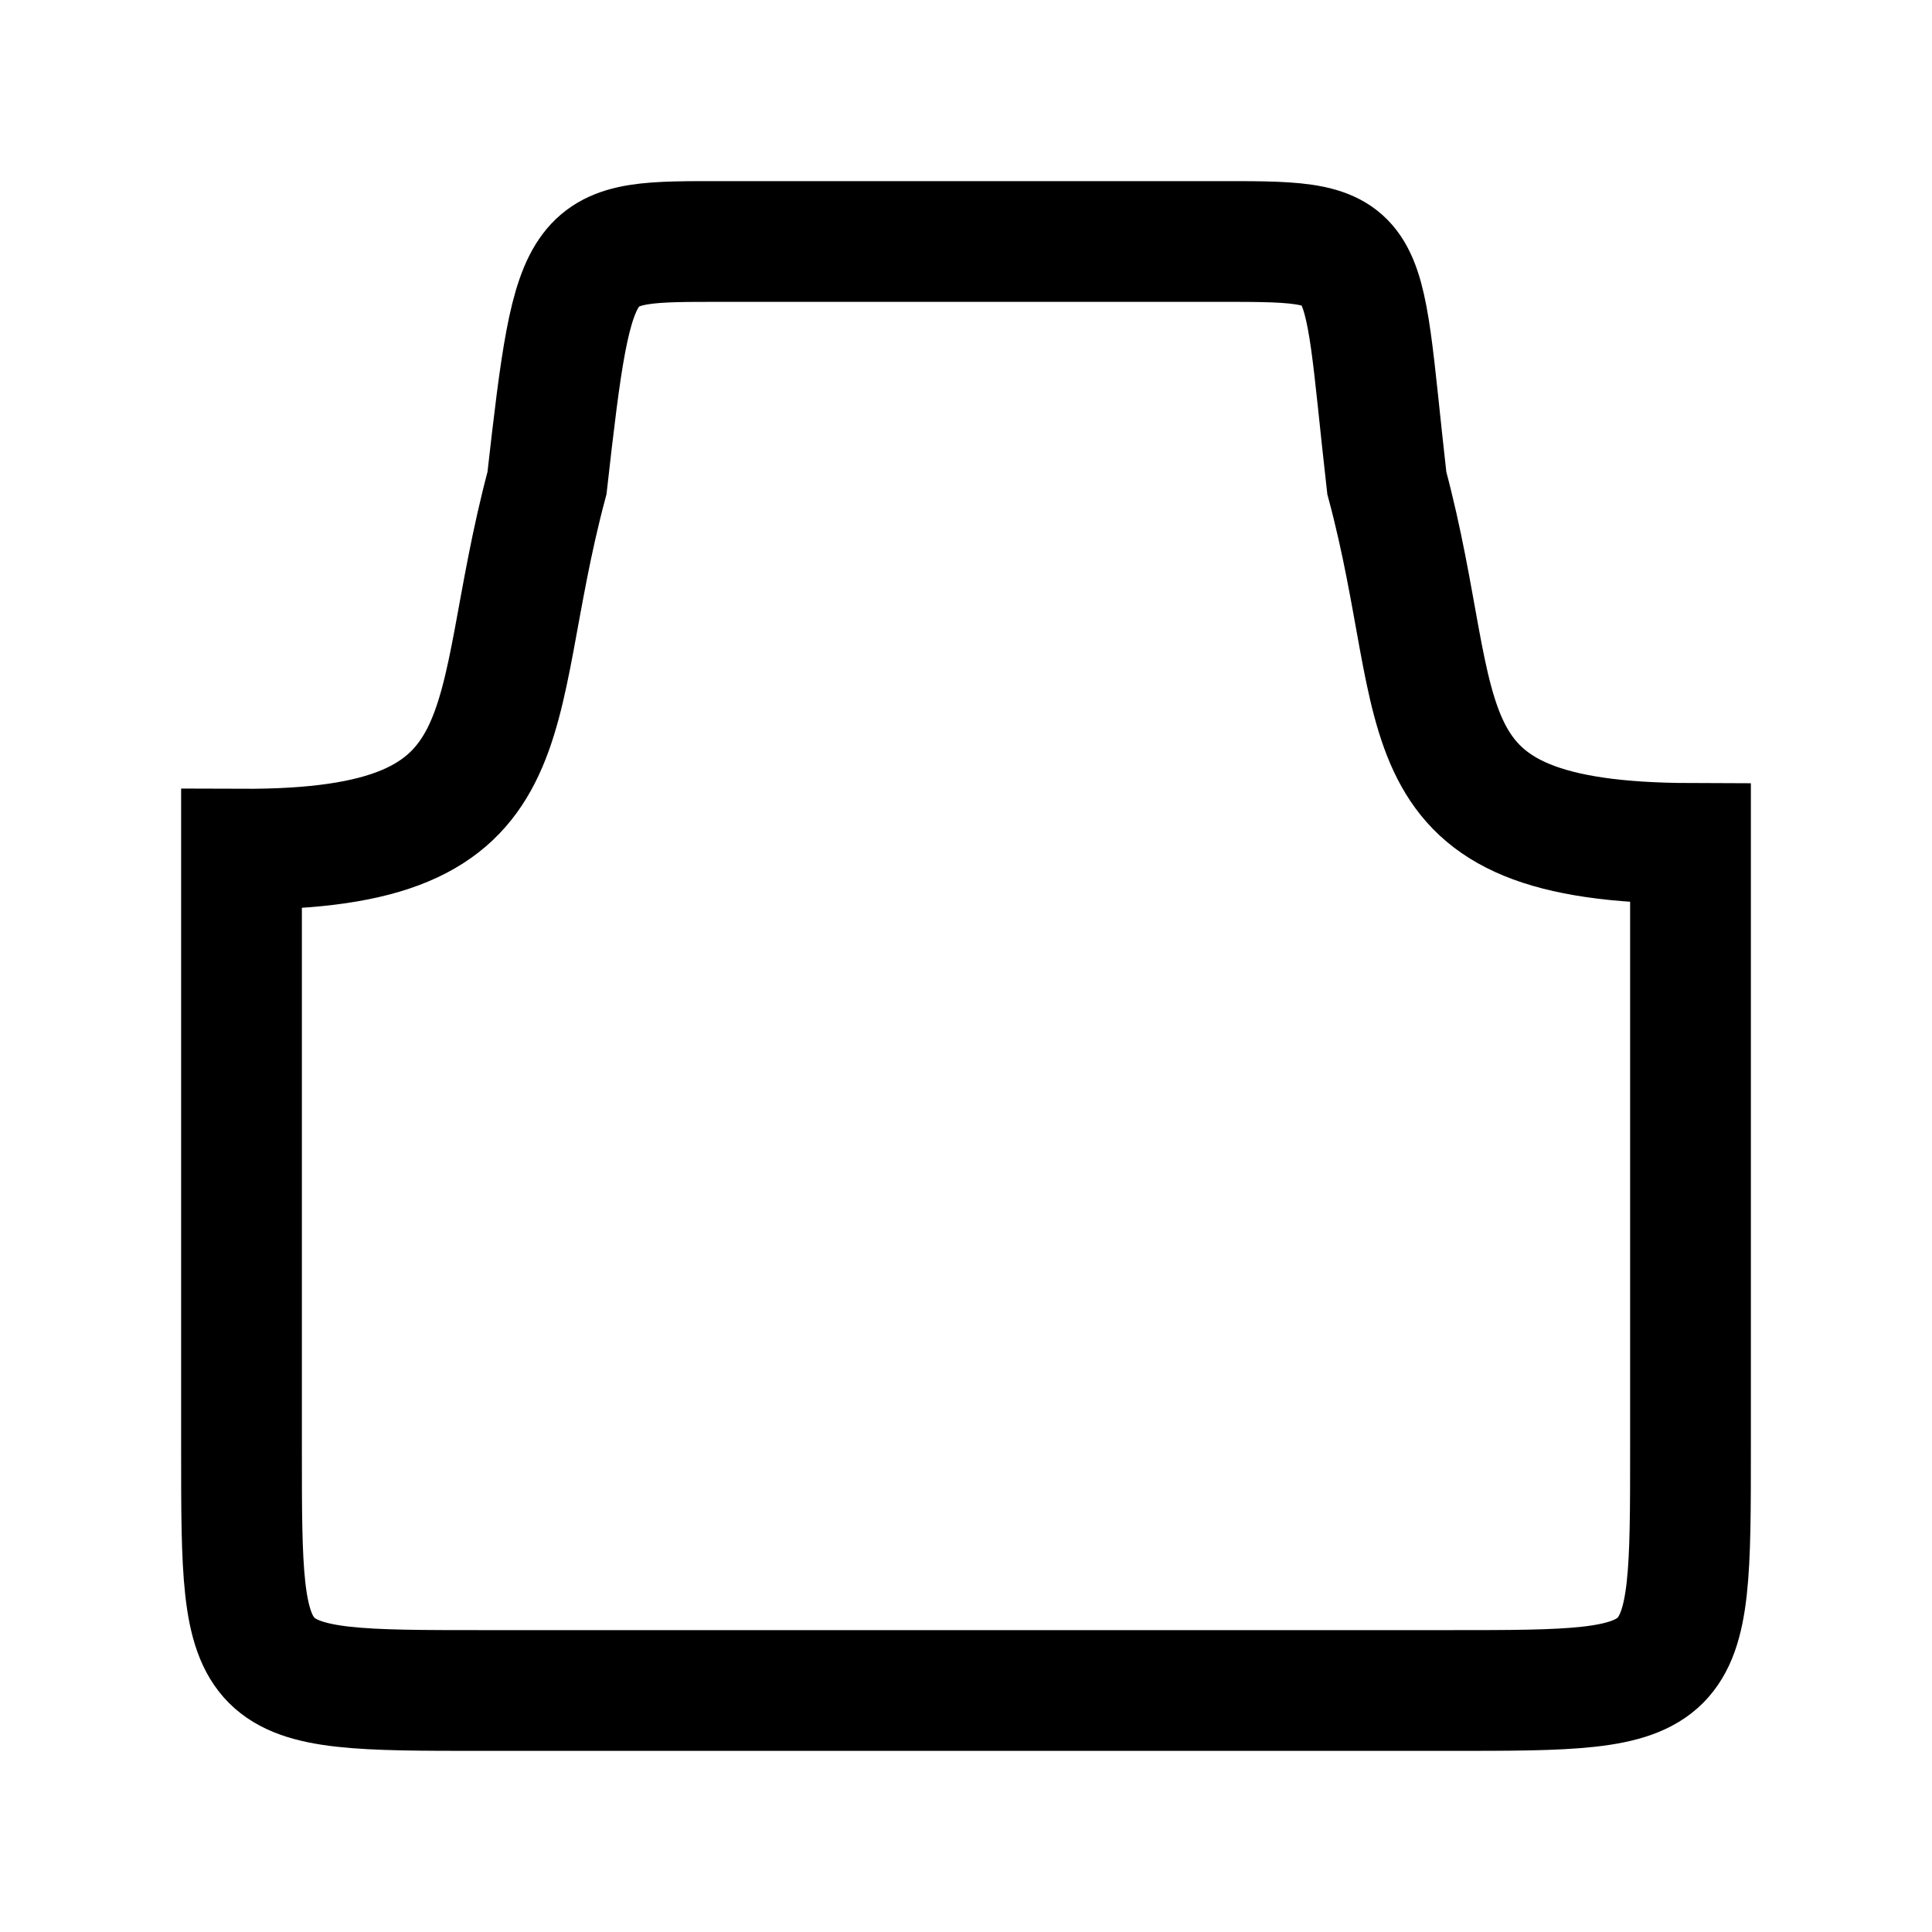 <svg
     width="64" height="64"
     viewBox="0 0 64 64">
  <path id="Vest"
        fill="none" stroke="black" stroke-width="4"
        d="M 18.12,16.00
           C 16.02,23.86 17.78,28.17 8.00,28.13
             8.00,32.31 8.00,40.00 8.00,48.00
             8.00,56.00 8.00,56.00 16.00,56.00
             21.06,56.00 46.44,56.00 48.00,56.00
             56.00,56.00 56.00,56.00 56.00,48.00
             56.00,40.00 56.00,31.48 56.00,27.94
             46.17,27.91 48.04,23.82 45.94,16.00
             45.01,7.82 45.65,8.00 40.00,8.00
             37.50,8.00 24.00,8.00 24.00,8.00
             19.13,8.00 19.04,7.86 18.12,16.00 Z" />
</svg>
